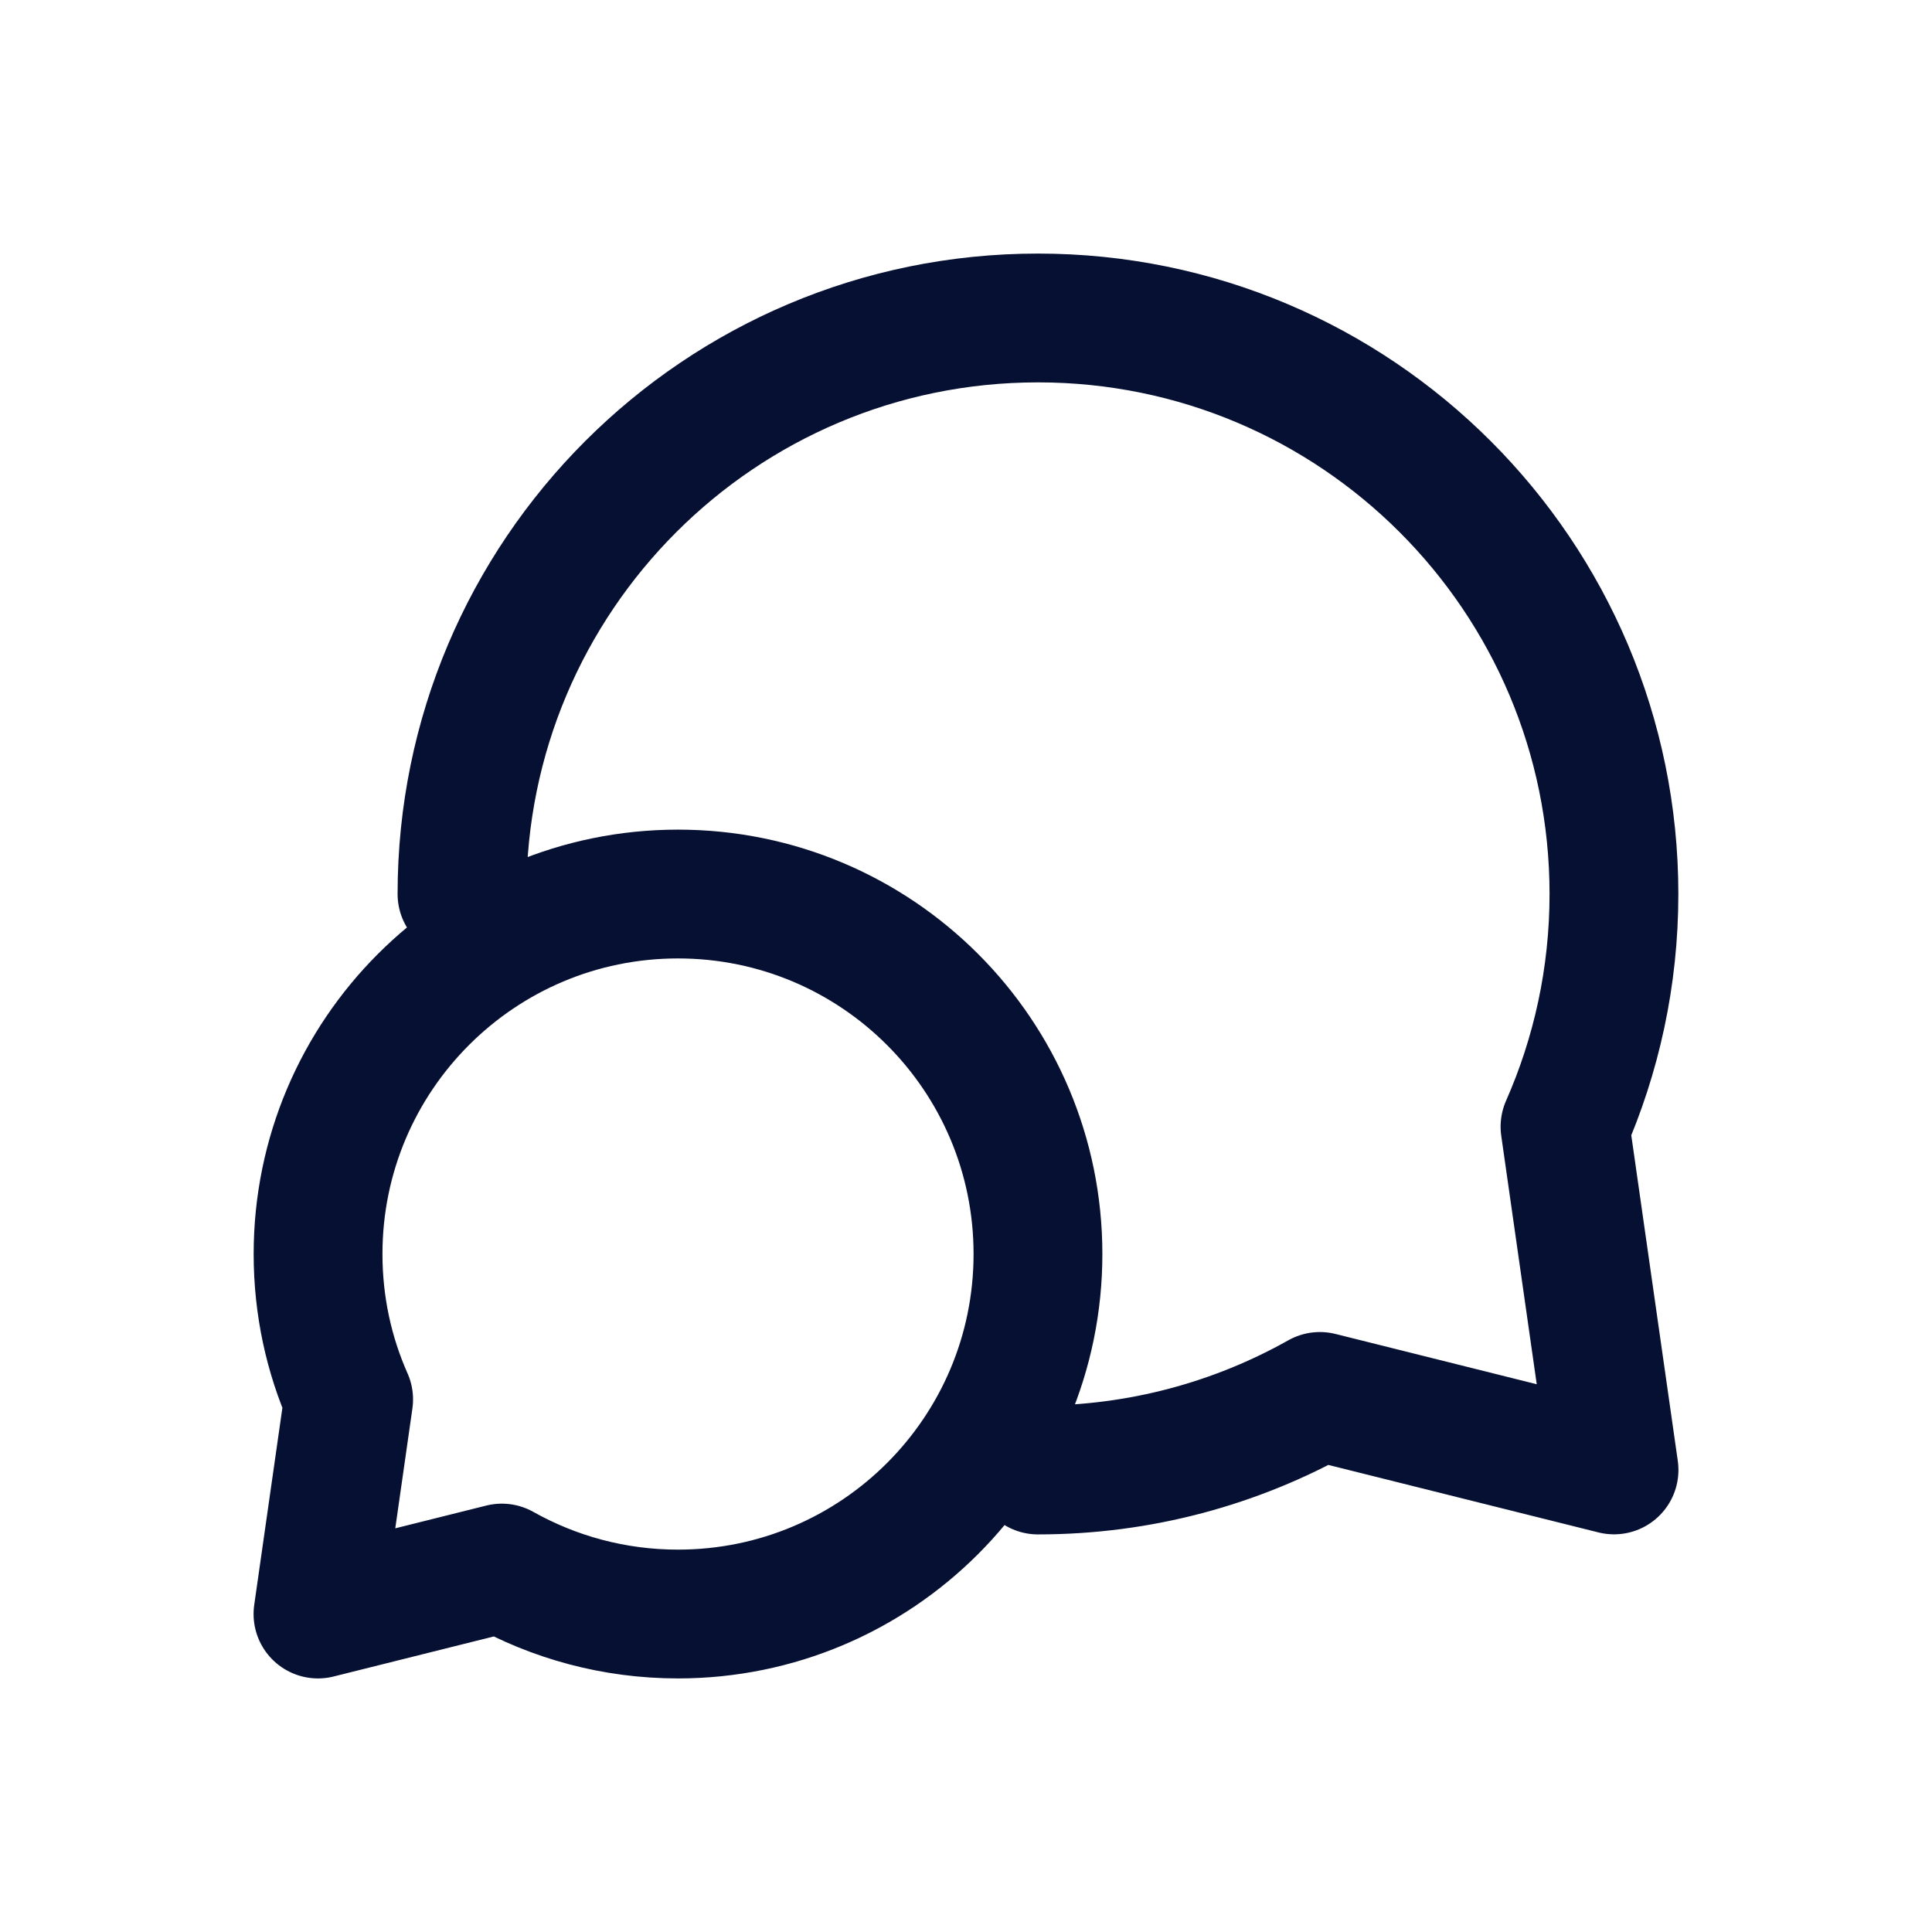 <svg width="24" height="24" viewBox="0 0 24 24" fill="none" xmlns="http://www.w3.org/2000/svg">
<path d="M5.739 11.106C5.739 7.154 8.942 3.95 12.894 3.95C16.845 3.95 20.049 7.154 20.049 11.106C20.049 12.134 19.831 13.112 19.441 13.996L20.05 18.26L16.396 17.347C15.361 17.929 14.166 18.261 12.894 18.261M3.951 15.578C3.951 16.221 4.086 16.832 4.331 17.384L3.95 20.05L6.234 19.479C6.881 19.842 7.627 20.05 8.422 20.05C10.892 20.05 12.894 18.048 12.894 15.578C12.894 13.108 10.892 11.106 8.422 11.106C5.953 11.106 3.951 13.108 3.951 15.578Z" stroke="#061032" stroke-width="1.6" stroke-linecap="round" stroke-linejoin="round"/>
</svg>
